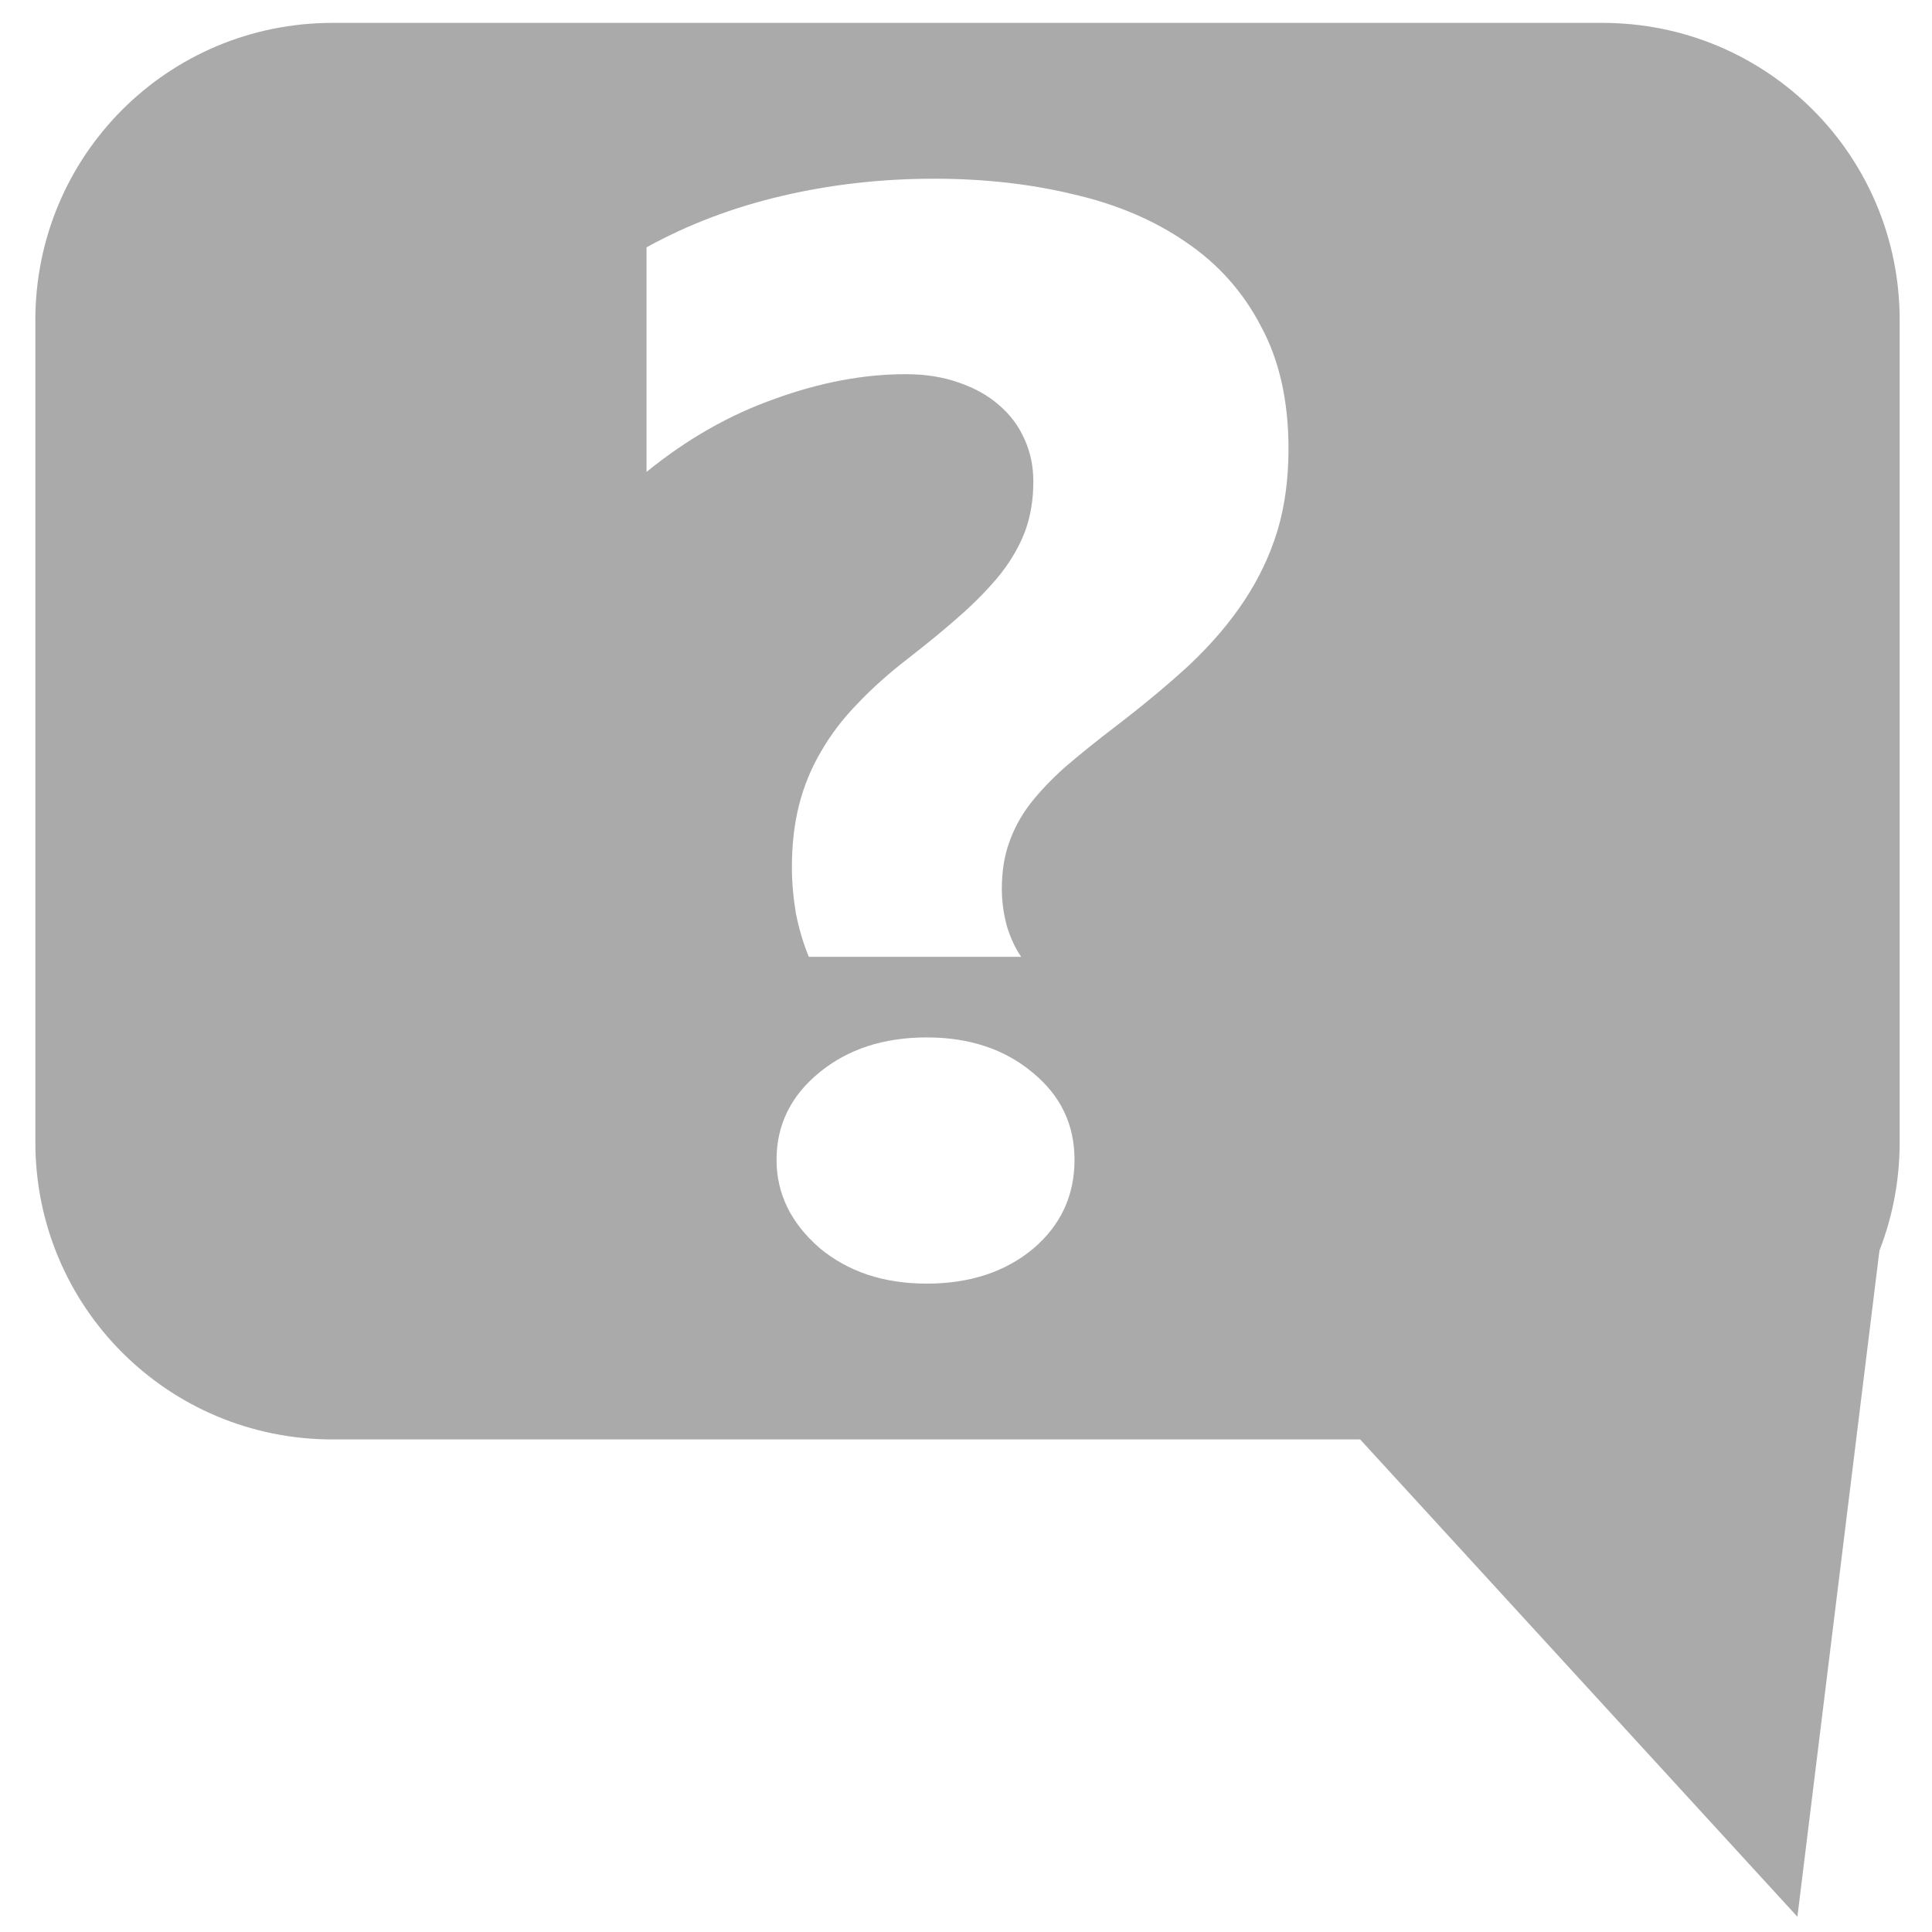 <?xml version="1.0" encoding="UTF-8" standalone="no"?>
<!-- Created with Inkscape (http://www.inkscape.org/) -->

<svg
   xmlns:dc="http://purl.org/dc/elements/1.1/"
   xmlns:cc="http://creativecommons.org/ns#"
   xmlns:rdf="http://www.w3.org/1999/02/22-rdf-syntax-ns#"
   xmlns:svg="http://www.w3.org/2000/svg"
   xmlns="http://www.w3.org/2000/svg"
   xmlns:sodipodi="http://sodipodi.sourceforge.net/DTD/sodipodi-0.dtd"
   xmlns:inkscape="http://www.inkscape.org/namespaces/inkscape"
   width="200"
   height="200"
   viewBox="0 0 52.917 52.917"
   version="1.1"
   id="svg8"
   inkscape:version="0.92.4 (5da689c313, 2019-01-14)"
   sodipodi:docname="missing_feedback_v1.svg">
  <defs
     id="defs2">
    <inkscape:path-effect
       effect="powerstroke"
       id="path-effect829"
       is_visible="true"
       offset_points="3,0.132"
       sort_points="true"
       interpolator_type="CubicBezierJohan"
       interpolator_beta="0.2"
       start_linecap_type="zerowidth"
       linejoin_type="extrp_arc"
       miter_limit="4"
       end_linecap_type="zerowidth" />
  </defs>
  <sodipodi:namedview
     id="base"
     pagecolor="#ffffff"
     bordercolor="#666666"
     borderopacity="1.0"
     inkscape:pageopacity="0.0"
     inkscape:pageshadow="2"
     inkscape:zoom="2.8"
     inkscape:cx="77.964945"
     inkscape:cy="125.86107"
     inkscape:document-units="mm"
     inkscape:current-layer="layer1"
     showgrid="false"
     units="px"
     inkscape:pagecheckerboard="true"
     inkscape:window-width="1920"
     inkscape:window-height="1017"
     inkscape:window-x="-8"
     inkscape:window-y="32"
     inkscape:window-maximized="1" />
  <g
     inkscape:label="Layer 1"
     inkscape:groupmode="layer"
     id="layer1"
     transform="translate(0,-244.083)">
    <path
       style="opacity:1;fill:#aaaaaa;fill-opacity:1;fill-rule:nonzero;stroke:none;stroke-width:1.283;stroke-opacity:1"
       d="M 34.379 2.365 C 17.357 2.365 3.654 16.068 3.654 33.09 L 3.654 118.053 C 3.654 135.074 17.357 148.777 34.379 148.777 L 165.621 148.777 C 182.643 148.777 196.346 135.074 196.346 118.053 L 196.346 33.09 C 196.346 16.068 182.643 2.365 165.621 2.365 L 34.379 2.365 z M 96.537 18.471 C 101.712 18.471 106.523 19.01 110.975 20.09 C 115.426 21.118 119.293 22.763 122.576 25.025 C 125.915 27.287 128.502 30.191 130.338 33.738 C 132.23 37.234 133.176 41.45 133.176 46.385 C 133.176 49.521 132.787 52.373 132.008 54.943 C 131.229 57.462 130.088 59.853 128.586 62.115 C 127.084 64.377 125.22 66.562 122.994 68.67 C 120.769 70.726 118.208 72.86 115.314 75.07 C 113.367 76.561 111.643 77.949 110.141 79.234 C 108.694 80.52 107.47 81.805 106.469 83.09 C 105.523 84.324 104.8 85.66 104.299 87.1 C 103.798 88.488 103.547 90.082 103.547 91.881 C 103.547 93.115 103.715 94.373 104.049 95.658 C 104.438 96.943 104.939 98.023 105.551 98.896 L 83.6 98.896 C 83.043 97.56 82.598 96.071 82.264 94.426 C 81.985 92.729 81.848 91.135 81.848 89.645 C 81.848 87.28 82.097 85.119 82.598 83.166 C 83.098 81.213 83.85 79.388 84.852 77.691 C 85.853 75.944 87.105 74.298 88.607 72.756 C 90.11 71.162 91.862 69.595 93.865 68.053 C 95.98 66.408 97.817 64.892 99.375 63.504 C 100.989 62.064 102.35 60.65 103.463 59.262 C 104.576 57.822 105.41 56.358 105.967 54.867 C 106.523 53.325 106.803 51.628 106.803 49.777 C 106.803 48.184 106.497 46.719 105.885 45.383 C 105.273 43.995 104.381 42.813 103.213 41.836 C 102.1 40.859 100.71 40.087 99.041 39.521 C 97.427 38.956 95.618 38.674 93.615 38.674 C 89.275 38.674 84.768 39.522 80.094 41.219 C 75.42 42.864 70.997 45.383 66.824 48.775 L 66.824 25.564 C 71.109 23.2 75.782 21.427 80.846 20.244 C 85.909 19.062 91.14 18.471 96.537 18.471 z M 95.785 107.225 C 100.181 107.225 103.825 108.433 106.719 110.85 C 109.612 113.214 111.059 116.221 111.059 119.871 C 111.059 123.572 109.64 126.631 106.803 129.047 C 103.909 131.463 100.236 132.672 95.785 132.672 C 91.334 132.672 87.635 131.438 84.686 128.971 C 81.737 126.4 80.262 123.367 80.262 119.871 C 80.262 116.273 81.737 113.266 84.686 110.85 C 87.635 108.433 91.334 107.225 95.785 107.225 z "
       transform="matrix(0.265,0,0,0.265,0,244.083)"
       id="rect815" />
    <path
       style="fill:#aaaaaa;fill-opacity:1;fill-rule:nonzero;stroke:none;stroke-width:0.1;stroke-linecap:butt;stroke-linejoin:miter;stroke-miterlimit:4;stroke-dasharray:none;stroke-opacity:1;paint-order:fill markers stroke"
       d="m 33.275,283.637 10.958,12.495 1.938,-16.437 z"
       id="path827"
       inkscape:connector-curvature="0"
       inkscape:path-effect="#path-effect829"
       inkscape:original-d="m 33.275055,283.63651 10.958052,12.30586 1.937703,-16.24809 z"
       sodipodi:nodetypes="cccc"
       transform="matrix(1.173,0,0,1.123,-2.655,-35.974)" />
  </g>
</svg>
